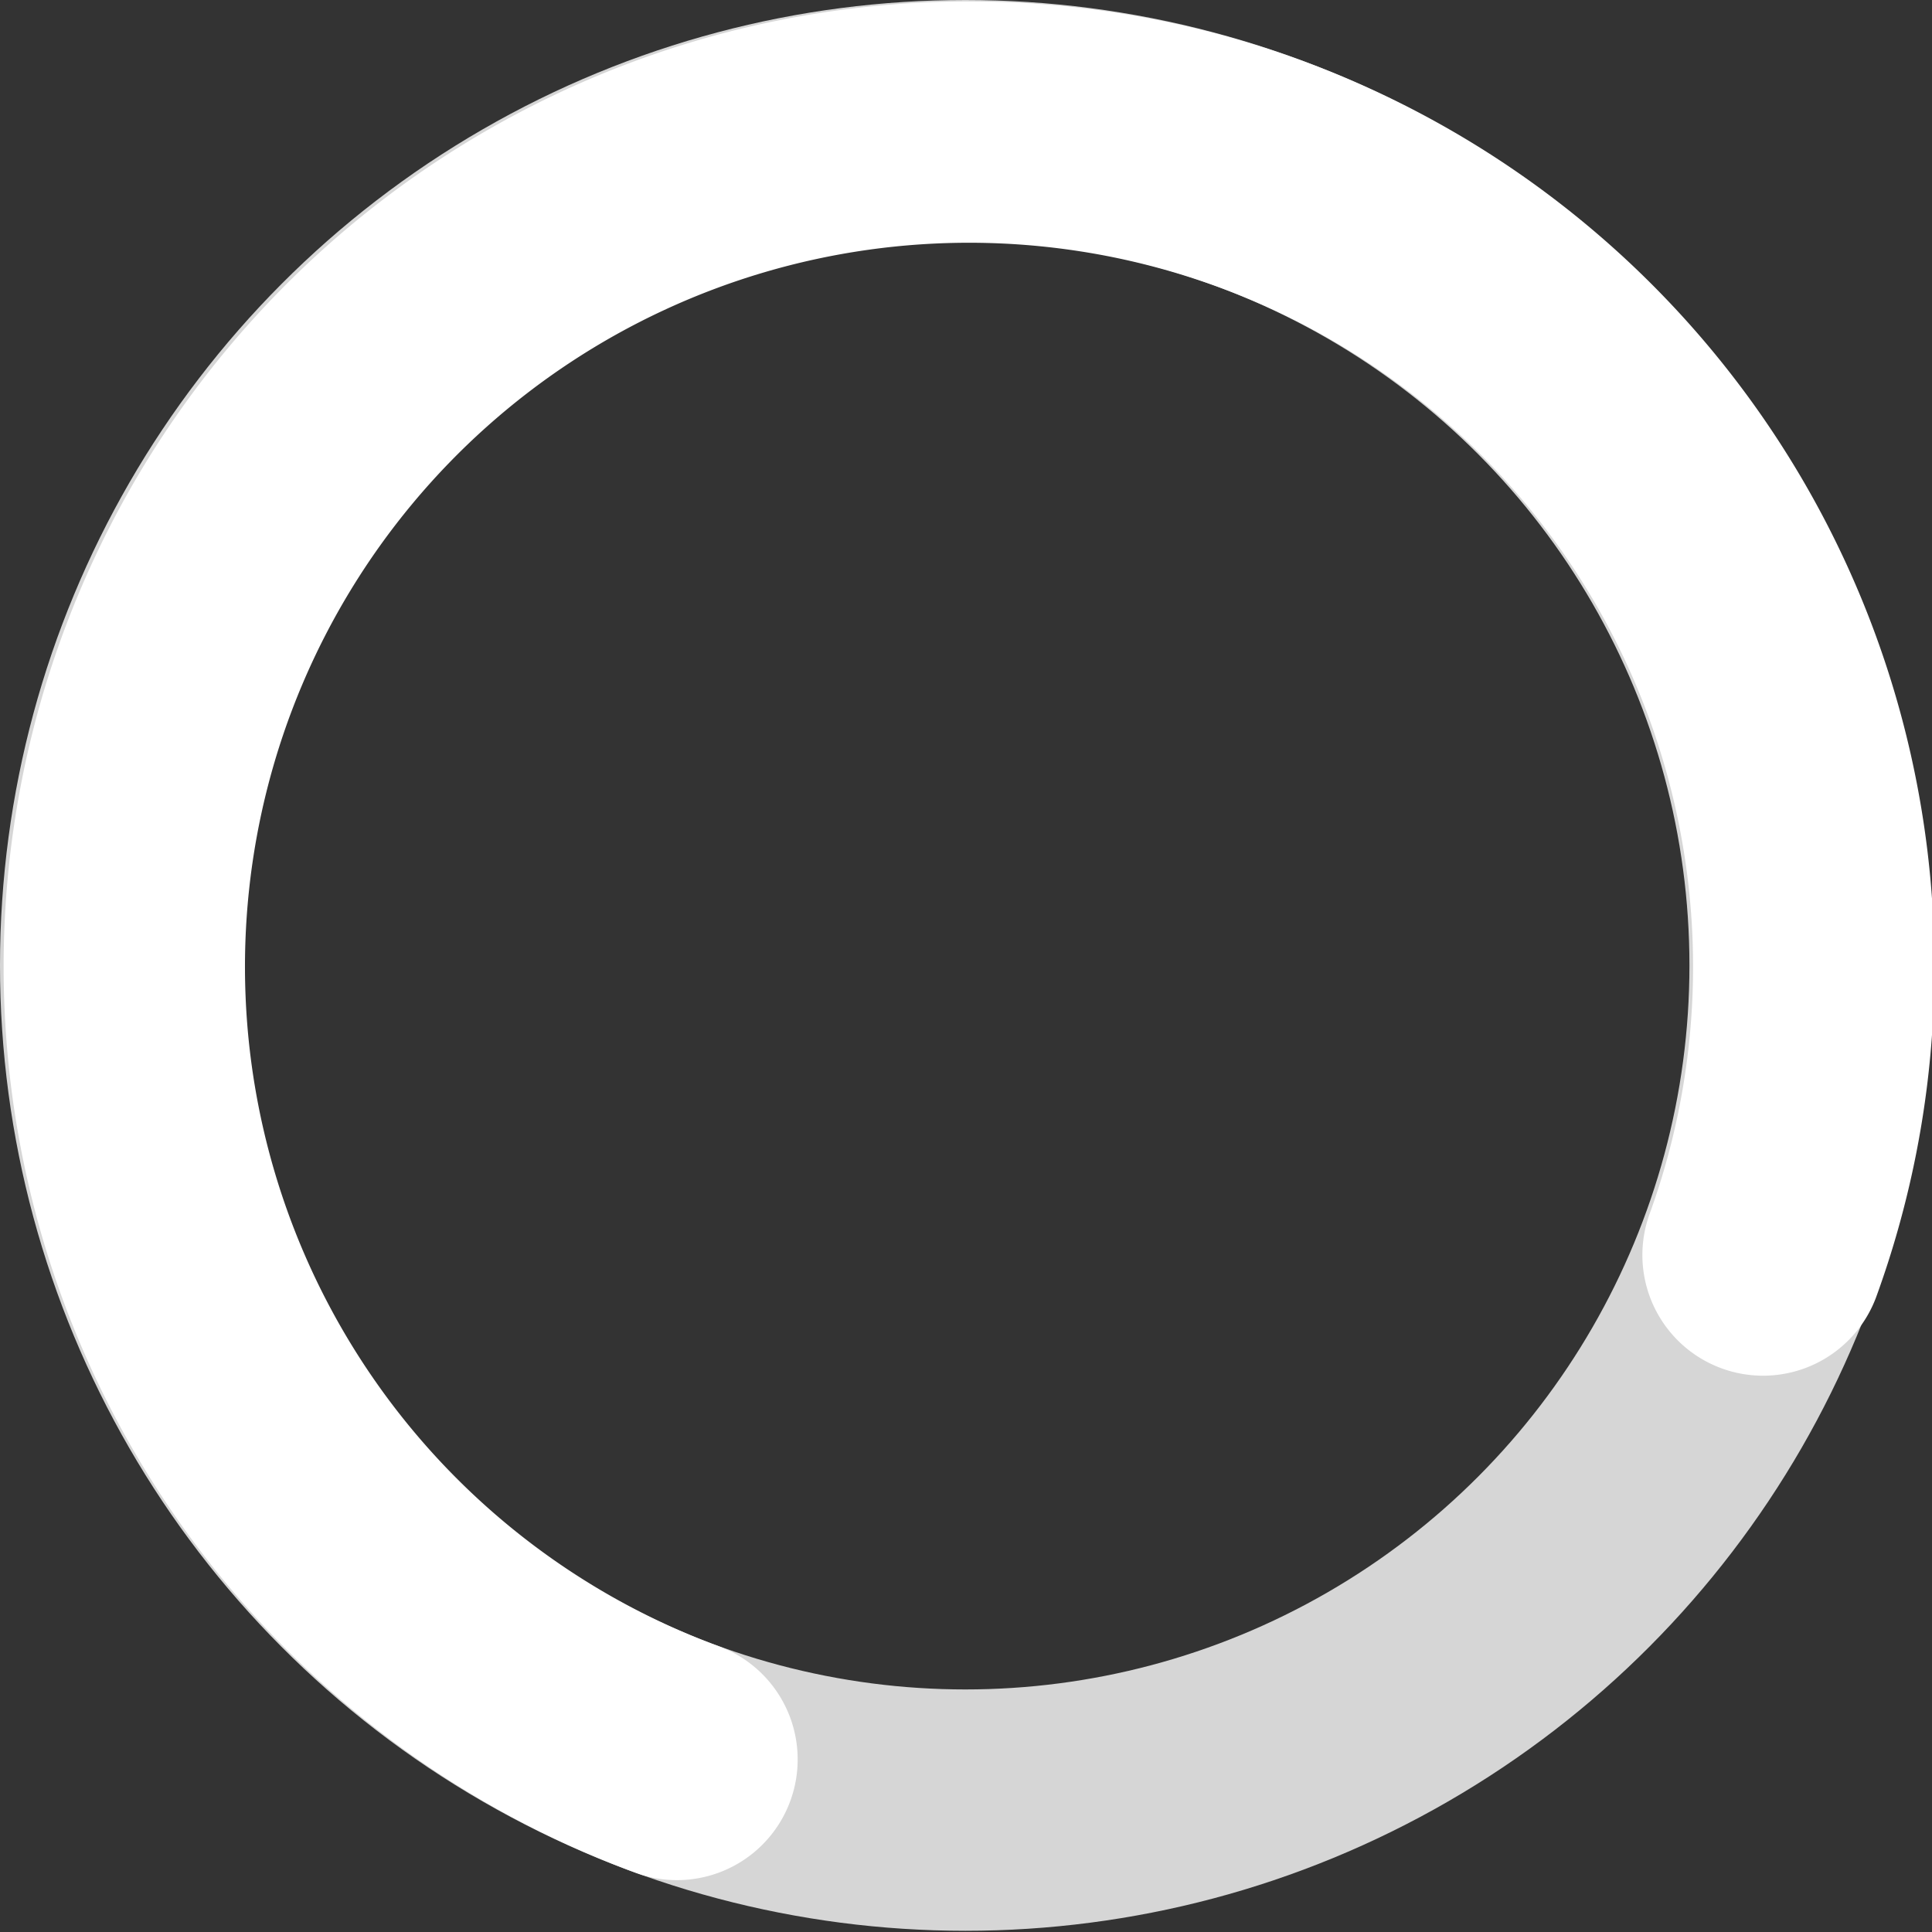 <svg xmlns="http://www.w3.org/2000/svg" viewBox="0 0 16.01 16.01"><rect x="0" y="0" width="16.01" height="16.01" fill="#333333" stroke="none"/><defs><style>.cls-1,.cls-2{fill:none;stroke-linecap:round;stroke-linejoin:round;stroke-width:2px;}.cls-1{stroke:#d6d6d6;}.cls-2{stroke:#fff;}</style></defs><title>进行中16</title><g id="图层_2" data-name="图层 2"><g id="图层_1-2" data-name="图层 1"><circle class="cls-1" cx="8" cy="8" r="7"/><path class="cls-2" d="M5.61,14.58a7,7,0,1,1,9-4.18"/></g></g></svg>